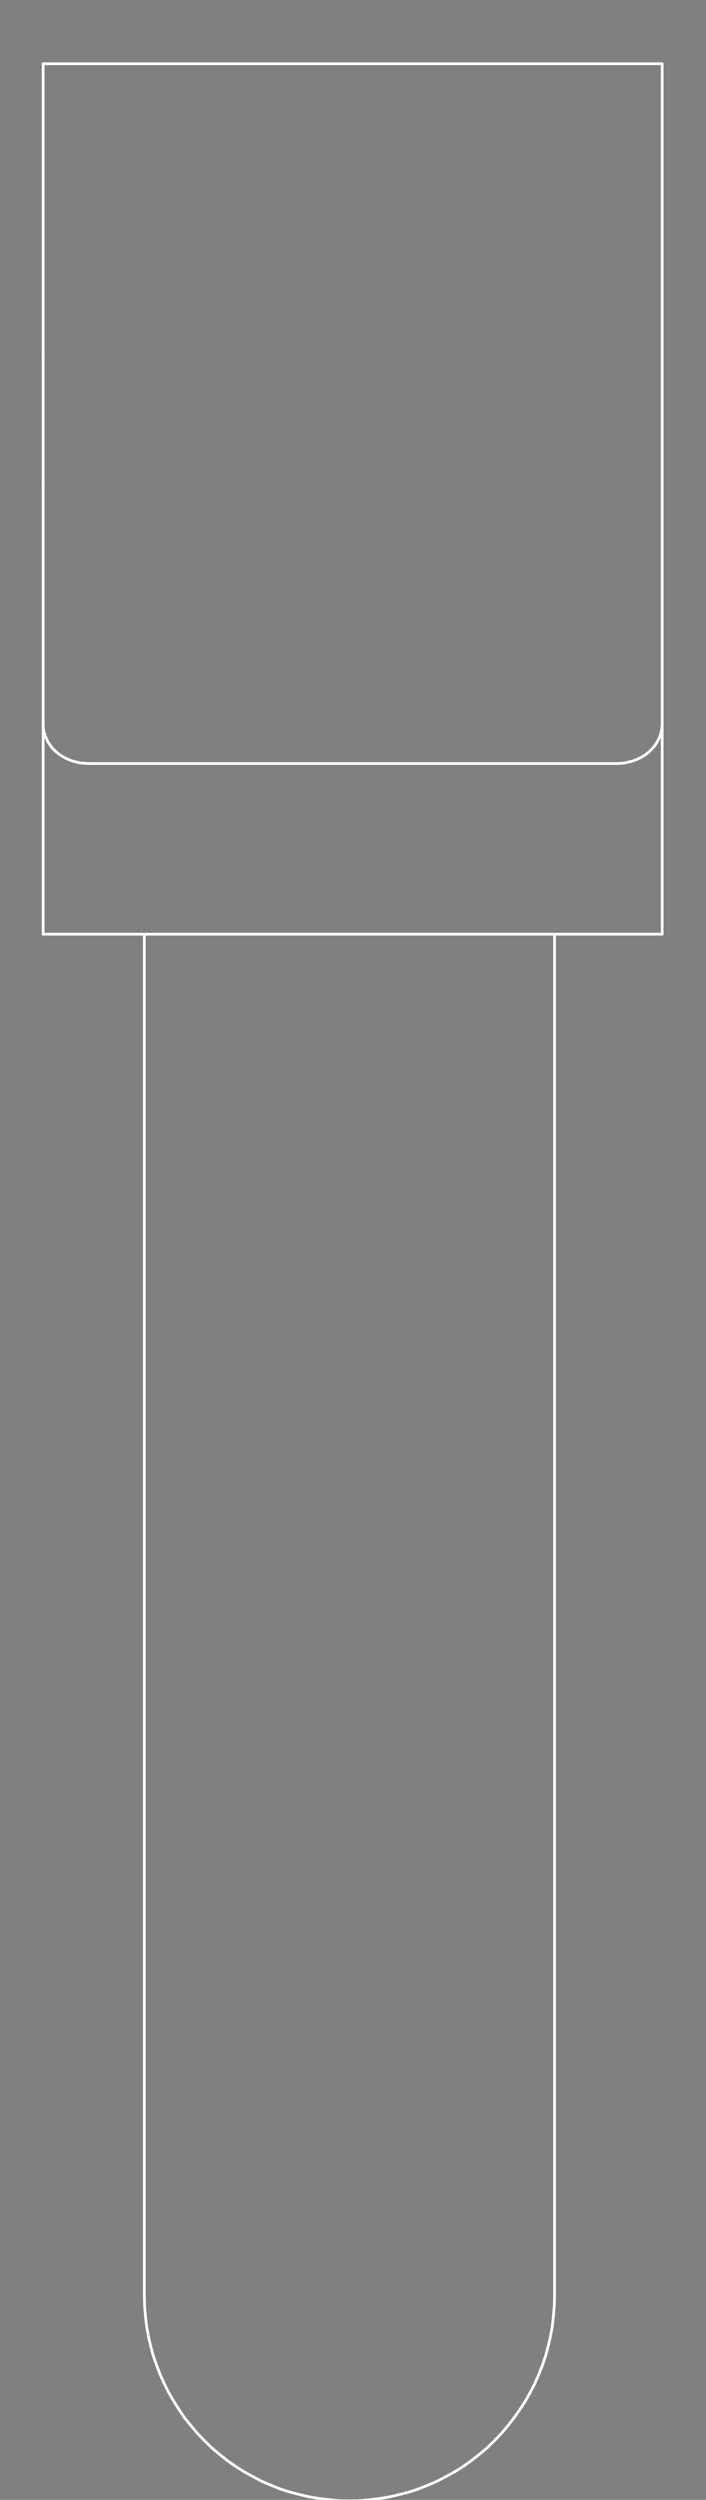 <?xml version="1.0" standalone="no"?>
 <!DOCTYPE svg PUBLIC "-//W3C//DTD SVG 1.1//EN" 
 "http://www.w3.org/Graphics/SVG/1.1/DTD/svg11.dtd"> 
<svg
  xmlns:svg="http://www.w3.org/2000/svg"
  xmlns="http://www.w3.org/2000/svg"
  xmlns:xlink="http://www.w3.org/1999/xlink"
  version="1.1"
  width="5.156mm" height="18.237mm" viewBox="0 0 5.156 18.237">
<rect x="0" y="0" width="5.156" height="18.237" fill="#808080" stroke="none"/>
<title>SVG Image created as outline.svg date 2024/10/08 17:14:25 </title>
  <desc>Image generated by PCBNEW </desc>
<g style="fill:#000000; fill-opacity:0;stroke:#000000; stroke-opacity:1;
stroke-linecap:round; stroke-linejoin:round;"
 transform="translate(0 0) scale(1 1)">
</g>
<g style="fill:#000000; fill-opacity:0.0; 
stroke:#000000; stroke-width:0; stroke-opacity:1; 
stroke-linecap:round; stroke-linejoin:round;">
</g>
<g style="fill:#000000; fill-opacity:0; 
stroke:#000000; stroke-width:0.021; stroke-opacity:1; 
stroke-linecap:round; stroke-linejoin:round;">
<rect x="-5" y="-5" width="15.17" height="28.254" rx="0" />
</g>
<g style="fill:#FFFFFF; fill-opacity:0; 
stroke:#FFFFFF; stroke-width:0.021; stroke-opacity:1; 
stroke-linecap:round; stroke-linejoin:round;">
</g>
<g style="fill:#FFFFFF; fill-opacity:0; 
stroke:#FFFFFF; stroke-width:0.02; stroke-opacity:1; 
stroke-linecap:round; stroke-linejoin:round;">
</g>
<g style="fill:#FFFFFF; fill-opacity:0.0; 
stroke:#FFFFFF; stroke-width:0.02; stroke-opacity:1; 
stroke-linecap:round; stroke-linejoin:round;">
<path d="M0.315 0.465
L4.836 0.465
" />
<path d="M0.315 2.581
L0.315 0.465
" />
<path d="M0.315 3.539
L0.315 2.581
" />
<path d="M0.315 5.282
L0.315 3.539
" />
<path d="M0.315 5.282
L0.315 6.815
" />
<path d="M0.315 5.297
L0.315 5.282
" />
<path d="M0.315 6.815
L0.411 6.815
" />
<path d="M0.316 5.311
L0.315 5.297
" />
<path d="M0.318 5.325
L0.316 5.311
" />
<path d="M0.321 5.338
L0.318 5.325
" />
<path d="M0.325 5.353
L0.321 5.338
" />
<path d="M0.329 5.366
L0.325 5.353
" />
<path d="M0.334 5.379
L0.329 5.366
" />
<path d="M0.341 5.392
L0.334 5.379
" />
<path d="M0.347 5.405
L0.341 5.392
" />
<path d="M0.354 5.418
L0.347 5.405
" />
<path d="M0.363 5.43
L0.354 5.418
" />
<path d="M0.37 5.442
L0.363 5.43
" />
<path d="M0.379 5.454
L0.37 5.442
" />
<path d="M0.389 5.465
L0.379 5.454
" />
<path d="M0.4 5.475
L0.389 5.465
" />
<path d="M0.411 5.486
L0.4 5.475
" />
</g>
<g style="fill:#FFFFFF; fill-opacity:0; 
stroke:#FFFFFF; stroke-width:0; stroke-opacity:1; 
stroke-linecap:round; stroke-linejoin:round;">
<circle cx="0.411" cy="5.486" r="0.01" /> 
<circle cx="0.411" cy="6.815" r="0.01" /> 
</g>
<g style="fill:#FFFFFF; fill-opacity:0; 
stroke:#FFFFFF; stroke-width:0.02; stroke-opacity:1; 
stroke-linecap:round; stroke-linejoin:round;">
</g>
<g style="fill:#FFFFFF; fill-opacity:0.0; 
stroke:#FFFFFF; stroke-width:0.02; stroke-opacity:1; 
stroke-linecap:round; stroke-linejoin:round;">
<path d="M0.411 6.815
L0.645 6.815
" />
<path d="M0.424 5.495
L0.411 5.486
" />
<path d="M0.435 5.505
L0.424 5.495
" />
<path d="M0.448 5.513
L0.435 5.505
" />
<path d="M0.461 5.521
L0.448 5.513
" />
<path d="M0.475 5.529
L0.461 5.521
" />
<path d="M0.49 5.536
L0.475 5.529
" />
<path d="M0.504 5.542
L0.49 5.536
" />
<path d="M0.518 5.548
L0.504 5.542
" />
<path d="M0.533 5.553
L0.518 5.548
" />
<path d="M0.549 5.557
L0.533 5.553
" />
<path d="M0.565 5.561
L0.549 5.557
" />
<path d="M0.58 5.564
L0.565 5.561
" />
<path d="M0.596 5.567
L0.58 5.564
" />
<path d="M0.612 5.568
L0.596 5.567
" />
<path d="M0.628 5.569
L0.612 5.568
" />
<path d="M0.645 5.57
L0.628 5.569
" />
<path d="M0.645 5.57
L4.505 5.57
" />
<path d="M1.054 16.745
L1.054 6.815
" />
<path d="M1.054 16.745
L1.056 16.82
" />
<path d="M1.056 16.82
L1.062 16.893
" />
<path d="M1.062 16.893
L1.07 16.966
" />
<path d="M1.07 16.966
L1.083 17.04
" />
<path d="M1.083 17.04
L1.099 17.11
" />
<path d="M1.099 17.11
L1.118 17.181
" />
<path d="M1.118 17.181
L1.142 17.25
" />
<path d="M1.142 17.25
L1.168 17.319
" />
<path d="M1.168 17.319
L1.198 17.386
" />
<path d="M1.198 17.386
L1.23 17.45
" />
<path d="M1.23 17.45
L1.267 17.514
" />
<path d="M1.267 17.514
L1.306 17.576
" />
<path d="M1.306 17.576
L1.347 17.637
" />
<path d="M1.347 17.637
L1.394 17.695
" />
<path d="M1.394 17.695
L1.442 17.752
" />
<path d="M1.442 17.752
L1.493 17.805
" />
</g>
<g style="fill:#FFFFFF; fill-opacity:0; 
stroke:#FFFFFF; stroke-width:0; stroke-opacity:1; 
stroke-linecap:round; stroke-linejoin:round;">
<circle cx="1.493" cy="17.805" r="0.01" /> 
</g>
<g style="fill:#FFFFFF; fill-opacity:0; 
stroke:#FFFFFF; stroke-width:0.02; stroke-opacity:1; 
stroke-linecap:round; stroke-linejoin:round;">
</g>
<g style="fill:#FFFFFF; fill-opacity:0.0; 
stroke:#FFFFFF; stroke-width:0.02; stroke-opacity:1; 
stroke-linecap:round; stroke-linejoin:round;">
<path d="M1.493 17.805
L1.546 17.857
" />
<path d="M1.546 17.857
L1.602 17.904
" />
<path d="M1.602 17.904
L1.66 17.95
" />
<path d="M1.66 17.95
L1.721 17.993
" />
<path d="M1.721 17.993
L1.783 18.032
" />
<path d="M1.783 18.032
L1.847 18.067
" />
<path d="M1.847 18.067
L1.911 18.101
" />
<path d="M1.911 18.101
L1.979 18.13
" />
<path d="M1.979 18.13
L2.046 18.157
" />
<path d="M2.046 18.157
L2.117 18.18
" />
<path d="M2.117 18.18
L2.187 18.198
" />
<path d="M2.187 18.198
L2.259 18.215
" />
<path d="M2.259 18.215
L2.331 18.227
" />
<path d="M2.331 18.227
L2.405 18.236
" />
<path d="M2.405 18.236
L2.477 18.243
" />
<path d="M2.477 18.243
L2.552 18.244
" />
<path d="M2.552 6.815
L0.645 6.815
" />
<path d="M2.552 18.244
L2.625 18.243
" />
<path d="M2.625 18.243
L2.699 18.236
" />
<path d="M2.699 18.236
L2.773 18.227
" />
<path d="M2.773 18.227
L2.845 18.215
" />
<path d="M2.845 18.215
L2.917 18.198
" />
<path d="M2.917 18.198
L2.987 18.18
" />
<path d="M2.987 18.18
L3.056 18.157
" />
<path d="M3.056 18.157
L3.125 18.13
" />
<path d="M3.125 18.13
L3.191 18.101
" />
<path d="M3.191 18.101
L3.257 18.067
" />
<path d="M3.257 18.067
L3.321 18.032
" />
<path d="M3.321 18.032
L3.383 17.993
" />
<path d="M3.383 17.993
L3.443 17.95
" />
<path d="M3.443 17.95
L3.502 17.904
" />
<path d="M3.502 17.904
L3.558 17.857
" />
<path d="M3.558 17.857
L3.611 17.805
" />
</g>
<g style="fill:#FFFFFF; fill-opacity:0; 
stroke:#FFFFFF; stroke-width:0; stroke-opacity:1; 
stroke-linecap:round; stroke-linejoin:round;">
<circle cx="3.611" cy="17.805" r="0.01" /> 
</g>
<g style="fill:#FFFFFF; fill-opacity:0; 
stroke:#FFFFFF; stroke-width:0.02; stroke-opacity:1; 
stroke-linecap:round; stroke-linejoin:round;">
</g>
<g style="fill:#FFFFFF; fill-opacity:0.0; 
stroke:#FFFFFF; stroke-width:0.02; stroke-opacity:1; 
stroke-linecap:round; stroke-linejoin:round;">
<path d="M3.611 17.805
L3.662 17.752
" />
<path d="M3.662 17.752
L3.71 17.695
" />
<path d="M3.71 17.695
L3.755 17.637
" />
<path d="M3.755 17.637
L3.798 17.576
" />
<path d="M3.798 17.576
L3.838 17.514
" />
<path d="M3.838 17.514
L3.874 17.45
" />
<path d="M3.874 17.45
L3.907 17.386
" />
<path d="M3.907 17.386
L3.936 17.319
" />
<path d="M3.936 17.319
L3.963 17.25
" />
<path d="M3.963 17.25
L3.986 17.181
" />
<path d="M3.986 17.181
L4.005 17.11
" />
<path d="M4.005 17.11
L4.021 17.04
" />
<path d="M4.021 17.04
L4.034 16.966
" />
<path d="M4.034 16.966
L4.042 16.893
" />
<path d="M4.042 16.893
L4.048 16.82
" />
<path d="M4.048 16.82
L4.05 16.745
" />
<path d="M4.05 16.745
L4.05 6.815
" />
<path d="M4.505 6.815
L2.552 6.815
" />
<path d="M4.505 6.815
L4.739 6.815
" />
<path d="M4.522 5.569
L4.505 5.57
" />
<path d="M4.538 5.568
L4.522 5.569
" />
<path d="M4.554 5.567
L4.538 5.568
" />
<path d="M4.57 5.564
L4.554 5.567
" />
<path d="M4.584 5.561
L4.57 5.564
" />
<path d="M4.6 5.557
L4.584 5.561
" />
<path d="M4.616 5.553
L4.6 5.557
" />
<path d="M4.631 5.548
L4.616 5.553
" />
<path d="M4.646 5.542
L4.631 5.548
" />
<path d="M4.661 5.536
L4.646 5.542
" />
<path d="M4.675 5.529
L4.661 5.536
" />
<path d="M4.689 5.521
L4.675 5.529
" />
<path d="M4.702 5.513
L4.689 5.521
" />
<path d="M4.715 5.505
L4.702 5.513
" />
<path d="M4.727 5.495
L4.715 5.505
" />
<path d="M4.739 5.486
L4.727 5.495
" />
</g>
<g style="fill:#FFFFFF; fill-opacity:0; 
stroke:#FFFFFF; stroke-width:0; stroke-opacity:1; 
stroke-linecap:round; stroke-linejoin:round;">
<circle cx="4.739" cy="5.486" r="0.01" /> 
<circle cx="4.739" cy="6.815" r="0.01" /> 
</g>
<g style="fill:#FFFFFF; fill-opacity:0; 
stroke:#FFFFFF; stroke-width:0.02; stroke-opacity:1; 
stroke-linecap:round; stroke-linejoin:round;">
</g>
<g style="fill:#FFFFFF; fill-opacity:0.0; 
stroke:#FFFFFF; stroke-width:0.02; stroke-opacity:1; 
stroke-linecap:round; stroke-linejoin:round;">
<path d="M4.739 6.815
L4.836 6.815
" />
<path d="M4.75 5.475
L4.739 5.486
" />
<path d="M4.76 5.465
L4.75 5.475
" />
<path d="M4.77 5.454
L4.76 5.465
" />
<path d="M4.78 5.442
L4.77 5.454
" />
<path d="M4.788 5.43
L4.78 5.442
" />
<path d="M4.796 5.418
L4.788 5.43
" />
<path d="M4.803 5.405
L4.796 5.418
" />
<path d="M4.81 5.392
L4.803 5.405
" />
<path d="M4.816 5.379
L4.81 5.392
" />
<path d="M4.821 5.366
L4.816 5.379
" />
<path d="M4.825 5.353
L4.821 5.366
" />
<path d="M4.829 5.338
L4.825 5.353
" />
<path d="M4.832 5.325
L4.829 5.338
" />
<path d="M4.834 5.311
L4.832 5.325
" />
<path d="M4.835 5.297
L4.834 5.311
" />
<path d="M4.836 0.465
L4.836 2.581
" />
<path d="M4.836 2.581
L4.836 3.539
" />
<path d="M4.836 3.539
L4.836 5.282
" />
<path d="M4.836 5.282
L4.835 5.297
" />
<path d="M4.836 6.815
L4.836 5.282
" />
<g >
</g>
<g >
</g>
<g >
</g>
<g >
</g>
</g> 
</svg>
